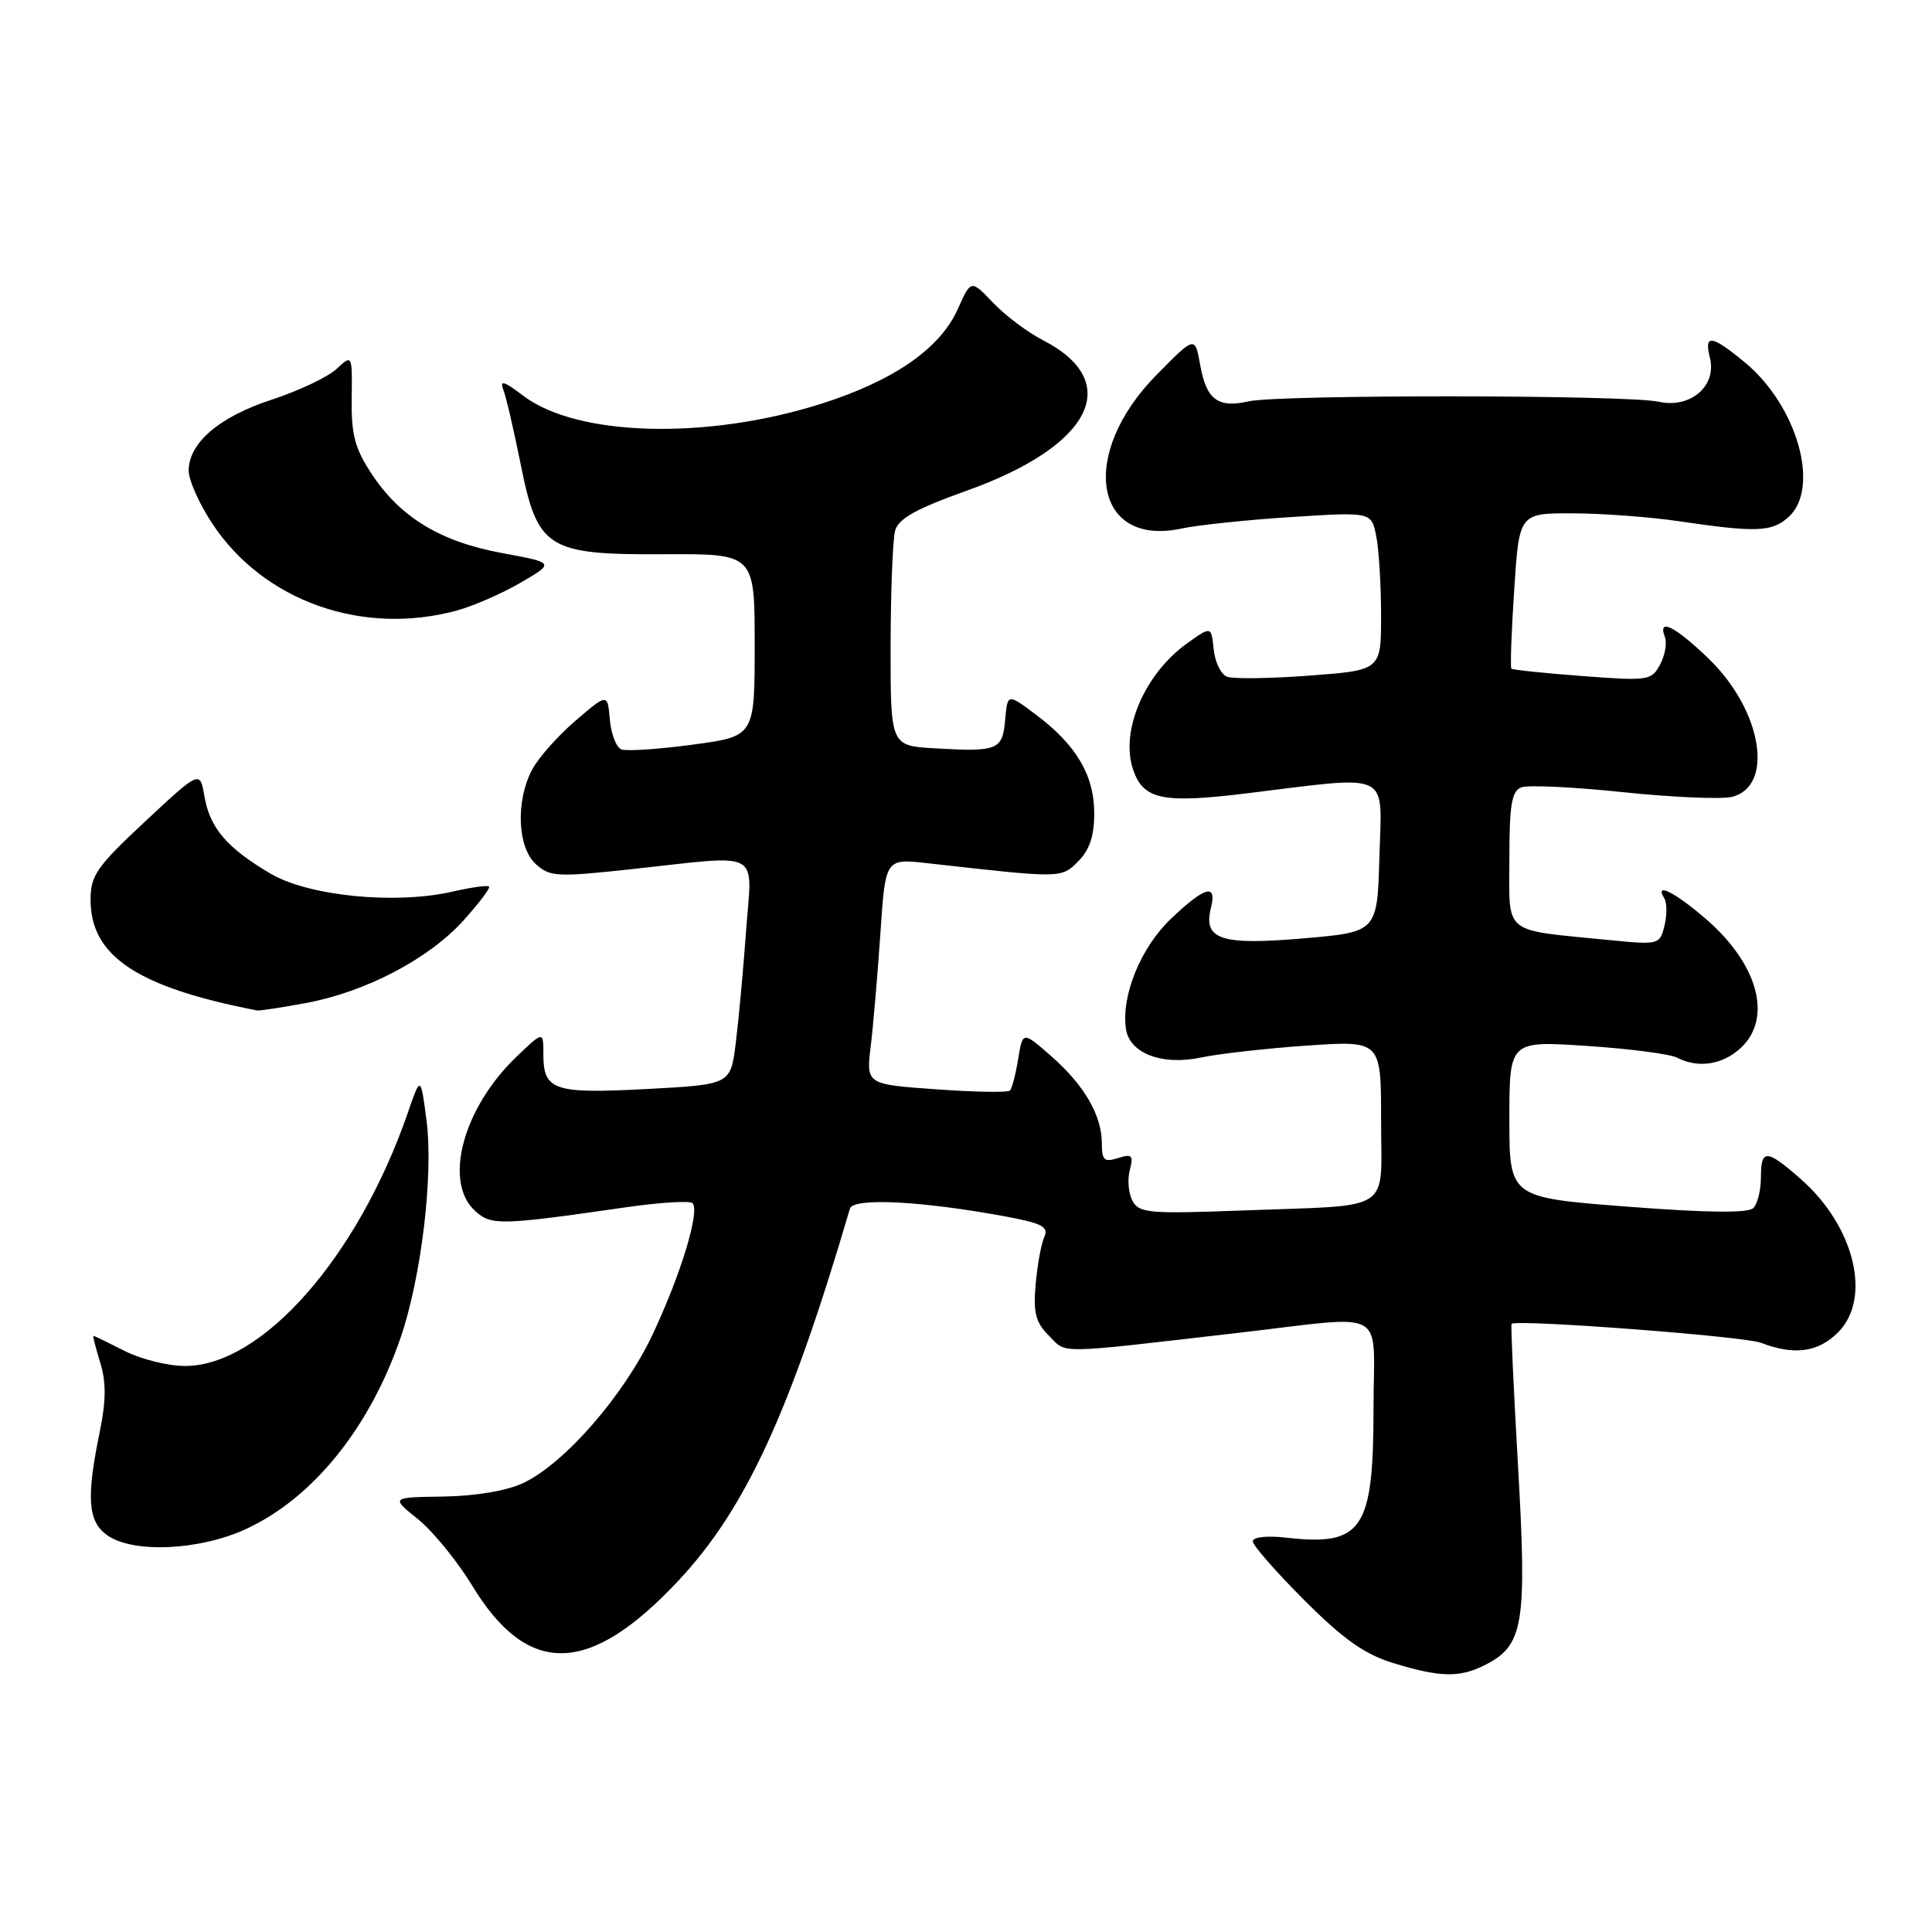 <?xml version="1.0" encoding="UTF-8" standalone="no"?>
<!DOCTYPE svg PUBLIC "-//W3C//DTD SVG 1.1//EN" "http://www.w3.org/Graphics/SVG/1.1/DTD/svg11.dtd" >
<svg xmlns="http://www.w3.org/2000/svg" xmlns:xlink="http://www.w3.org/1999/xlink" version="1.1" viewBox="0 0 256 256">
 <g >
 <path fill="currentColor"
d=" M 196.91 220.55 C 201.88 217.97 202.34 215.17 201.15 194.32 C 200.56 184.02 200.17 175.51 200.29 175.42 C 201.09 174.79 231.07 177.07 233.32 177.92 C 237.75 179.62 240.89 179.20 243.55 176.55 C 248.06 172.04 245.74 162.49 238.62 156.24 C 234.06 152.23 233.33 152.20 233.33 156.03 C 233.33 157.70 232.88 159.52 232.32 160.08 C 231.64 160.76 226.20 160.70 215.66 159.89 C 200.00 158.68 200.00 158.68 200.00 148.30 C 200.00 137.91 200.00 137.91 210.25 138.59 C 215.89 138.96 221.26 139.66 222.18 140.13 C 225.03 141.60 228.26 141.10 230.69 138.83 C 234.92 134.85 232.93 127.67 225.95 121.69 C 221.80 118.13 219.18 116.86 220.54 119.06 C 220.89 119.64 220.90 121.26 220.55 122.67 C 219.92 125.18 219.79 125.21 213.20 124.56 C 198.93 123.14 200.00 124.01 200.00 113.86 C 200.00 106.64 200.30 104.82 201.58 104.33 C 202.46 103.99 208.53 104.28 215.09 104.97 C 221.64 105.65 228.12 105.93 229.49 105.59 C 235.17 104.17 233.46 94.07 226.38 87.25 C 221.91 82.95 219.61 81.82 220.61 84.42 C 220.91 85.20 220.62 86.84 219.97 88.06 C 218.83 90.18 218.40 90.24 209.67 89.58 C 204.66 89.20 200.43 88.76 200.27 88.60 C 200.10 88.44 200.27 83.74 200.64 78.15 C 201.30 68.00 201.30 68.00 208.40 68.02 C 212.31 68.03 218.65 68.50 222.50 69.07 C 232.74 70.58 234.79 70.50 237.00 68.50 C 241.24 64.66 238.14 53.73 231.18 48.00 C 226.78 44.37 225.77 44.24 226.57 47.41 C 227.51 51.15 223.98 54.17 219.77 53.23 C 215.63 52.31 169.53 52.27 165.45 53.18 C 161.37 54.10 159.85 52.96 159.03 48.35 C 158.34 44.50 158.34 44.50 153.25 49.67 C 142.91 60.15 144.90 72.52 156.52 70.04 C 158.71 69.57 165.27 68.88 171.11 68.51 C 181.72 67.83 181.72 67.83 182.36 71.04 C 182.71 72.80 183.00 77.53 183.00 81.53 C 183.00 88.81 183.00 88.81 173.53 89.52 C 168.32 89.91 163.40 89.98 162.59 89.67 C 161.79 89.37 160.99 87.73 160.82 86.04 C 160.50 82.96 160.50 82.96 157.32 85.23 C 151.64 89.28 148.38 96.93 150.16 102.03 C 151.53 105.97 154.07 106.49 165.30 105.11 C 184.58 102.75 183.10 102.05 182.78 113.47 C 182.50 123.50 182.50 123.50 172.71 124.34 C 161.79 125.28 159.41 124.50 160.45 120.32 C 161.29 117.01 159.67 117.44 155.15 121.75 C 151.16 125.55 148.56 131.90 149.19 136.32 C 149.66 139.58 153.98 141.23 159.18 140.12 C 161.56 139.62 167.89 138.91 173.25 138.54 C 183.00 137.88 183.00 137.88 183.00 148.42 C 183.00 160.87 184.89 159.63 164.76 160.39 C 152.26 160.86 150.94 160.75 150.06 159.12 C 149.53 158.13 149.37 156.30 149.70 155.05 C 150.21 153.08 150.00 152.86 148.15 153.45 C 146.32 154.03 146.00 153.74 146.00 151.52 C 146.00 147.80 143.70 143.82 139.31 139.96 C 135.51 136.63 135.51 136.63 134.91 140.33 C 134.58 142.36 134.09 144.24 133.82 144.51 C 133.55 144.78 129.15 144.71 124.05 144.34 C 114.76 143.68 114.76 143.68 115.38 138.59 C 115.72 135.79 116.29 129.06 116.66 123.63 C 117.32 113.75 117.32 113.75 122.91 114.38 C 140.73 116.39 140.60 116.40 142.87 114.13 C 144.38 112.62 145.00 110.76 144.99 107.75 C 144.99 102.72 142.59 98.68 137.27 94.70 C 133.50 91.87 133.50 91.87 133.19 95.37 C 132.84 99.39 132.23 99.64 123.88 99.16 C 118.00 98.82 118.00 98.82 118.01 85.66 C 118.02 78.42 118.29 71.53 118.60 70.35 C 119.04 68.72 121.31 67.45 128.12 65.01 C 144.66 59.10 148.95 50.62 138.22 45.09 C 136.17 44.04 133.19 41.80 131.58 40.11 C 128.66 37.04 128.66 37.04 126.91 40.96 C 124.56 46.21 118.39 50.47 108.73 53.53 C 93.56 58.32 76.42 57.84 69.32 52.43 C 66.78 50.49 66.18 50.32 66.70 51.66 C 67.07 52.61 68.08 56.98 68.96 61.36 C 71.23 72.75 72.46 73.52 88.07 73.44 C 100.00 73.38 100.00 73.38 100.00 85.47 C 100.00 97.57 100.00 97.57 91.78 98.67 C 87.26 99.28 83.01 99.56 82.34 99.30 C 81.66 99.04 80.97 97.26 80.81 95.34 C 80.50 91.86 80.50 91.86 76.22 95.53 C 73.87 97.55 71.28 100.48 70.47 102.05 C 68.31 106.23 68.57 112.30 71.01 114.51 C 72.86 116.19 73.83 116.24 83.76 115.16 C 101.22 113.27 99.66 112.42 98.86 123.35 C 98.49 128.50 97.87 135.18 97.49 138.21 C 96.81 143.71 96.81 143.71 85.69 144.30 C 73.35 144.95 72.00 144.49 72.00 139.68 C 72.00 136.61 72.00 136.61 68.41 140.05 C 61.32 146.86 58.72 156.63 62.97 160.47 C 65.10 162.40 66.29 162.37 82.81 159.99 C 87.38 159.33 91.41 159.07 91.76 159.43 C 92.78 160.44 90.22 168.87 86.50 176.77 C 82.70 184.86 74.83 193.91 69.33 196.51 C 67.18 197.53 63.07 198.23 58.79 198.30 C 51.78 198.40 51.78 198.40 55.36 201.28 C 57.34 202.86 60.57 206.83 62.56 210.09 C 69.94 222.25 78.10 222.06 89.90 209.44 C 98.79 199.94 104.67 187.19 112.62 160.15 C 113.05 158.67 122.13 159.13 133.30 161.20 C 138.08 162.09 138.98 162.57 138.38 163.89 C 137.97 164.78 137.46 167.60 137.23 170.16 C 136.90 173.96 137.22 175.22 139.00 177.00 C 141.41 179.41 139.54 179.44 164.00 176.62 C 184.27 174.28 182.00 173.05 182.00 186.45 C 182.00 202.73 180.56 204.89 170.44 203.75 C 167.87 203.46 166.00 203.66 166.00 204.23 C 166.00 204.77 169.07 208.27 172.81 212.02 C 177.98 217.19 180.81 219.19 184.56 220.35 C 190.91 222.29 193.45 222.34 196.91 220.55 Z  M 32.67 202.57 C 41.50 198.46 48.97 189.20 53.07 177.28 C 55.82 169.31 57.45 155.69 56.52 148.50 C 55.74 142.50 55.74 142.50 54.02 147.50 C 47.41 166.59 34.73 181.00 24.52 181.00 C 22.26 181.00 18.66 180.10 16.50 179.00 C 14.34 177.90 12.49 177.00 12.38 177.00 C 12.27 177.00 12.68 178.60 13.28 180.56 C 14.09 183.19 14.06 185.64 13.19 189.87 C 11.41 198.50 11.65 201.64 14.22 203.44 C 17.67 205.86 26.52 205.44 32.67 202.57 Z  M 40.52 132.91 C 48.43 131.45 56.80 127.07 61.39 121.99 C 63.46 119.70 65.00 117.66 64.80 117.47 C 64.61 117.27 62.43 117.58 59.97 118.14 C 52.44 119.88 40.96 118.75 35.88 115.78 C 30.09 112.38 27.81 109.73 27.09 105.53 C 26.50 102.07 26.50 102.07 19.25 108.83 C 12.82 114.82 12.00 116.00 12.00 119.22 C 12.00 126.70 18.20 130.82 34.07 133.89 C 34.38 133.95 37.28 133.51 40.52 132.91 Z  M 60.50 80.91 C 62.70 80.31 66.53 78.64 69.00 77.20 C 73.50 74.57 73.50 74.57 66.56 73.29 C 58.36 71.78 53.08 68.58 49.27 62.83 C 47.02 59.43 46.54 57.62 46.60 52.82 C 46.68 46.95 46.68 46.95 44.59 48.89 C 43.44 49.96 39.58 51.79 36.00 52.96 C 29.03 55.24 25.00 58.69 25.00 62.38 C 25.00 63.63 26.42 66.80 28.15 69.41 C 34.93 79.65 47.99 84.29 60.50 80.91 Z "/>
</g>
</svg>